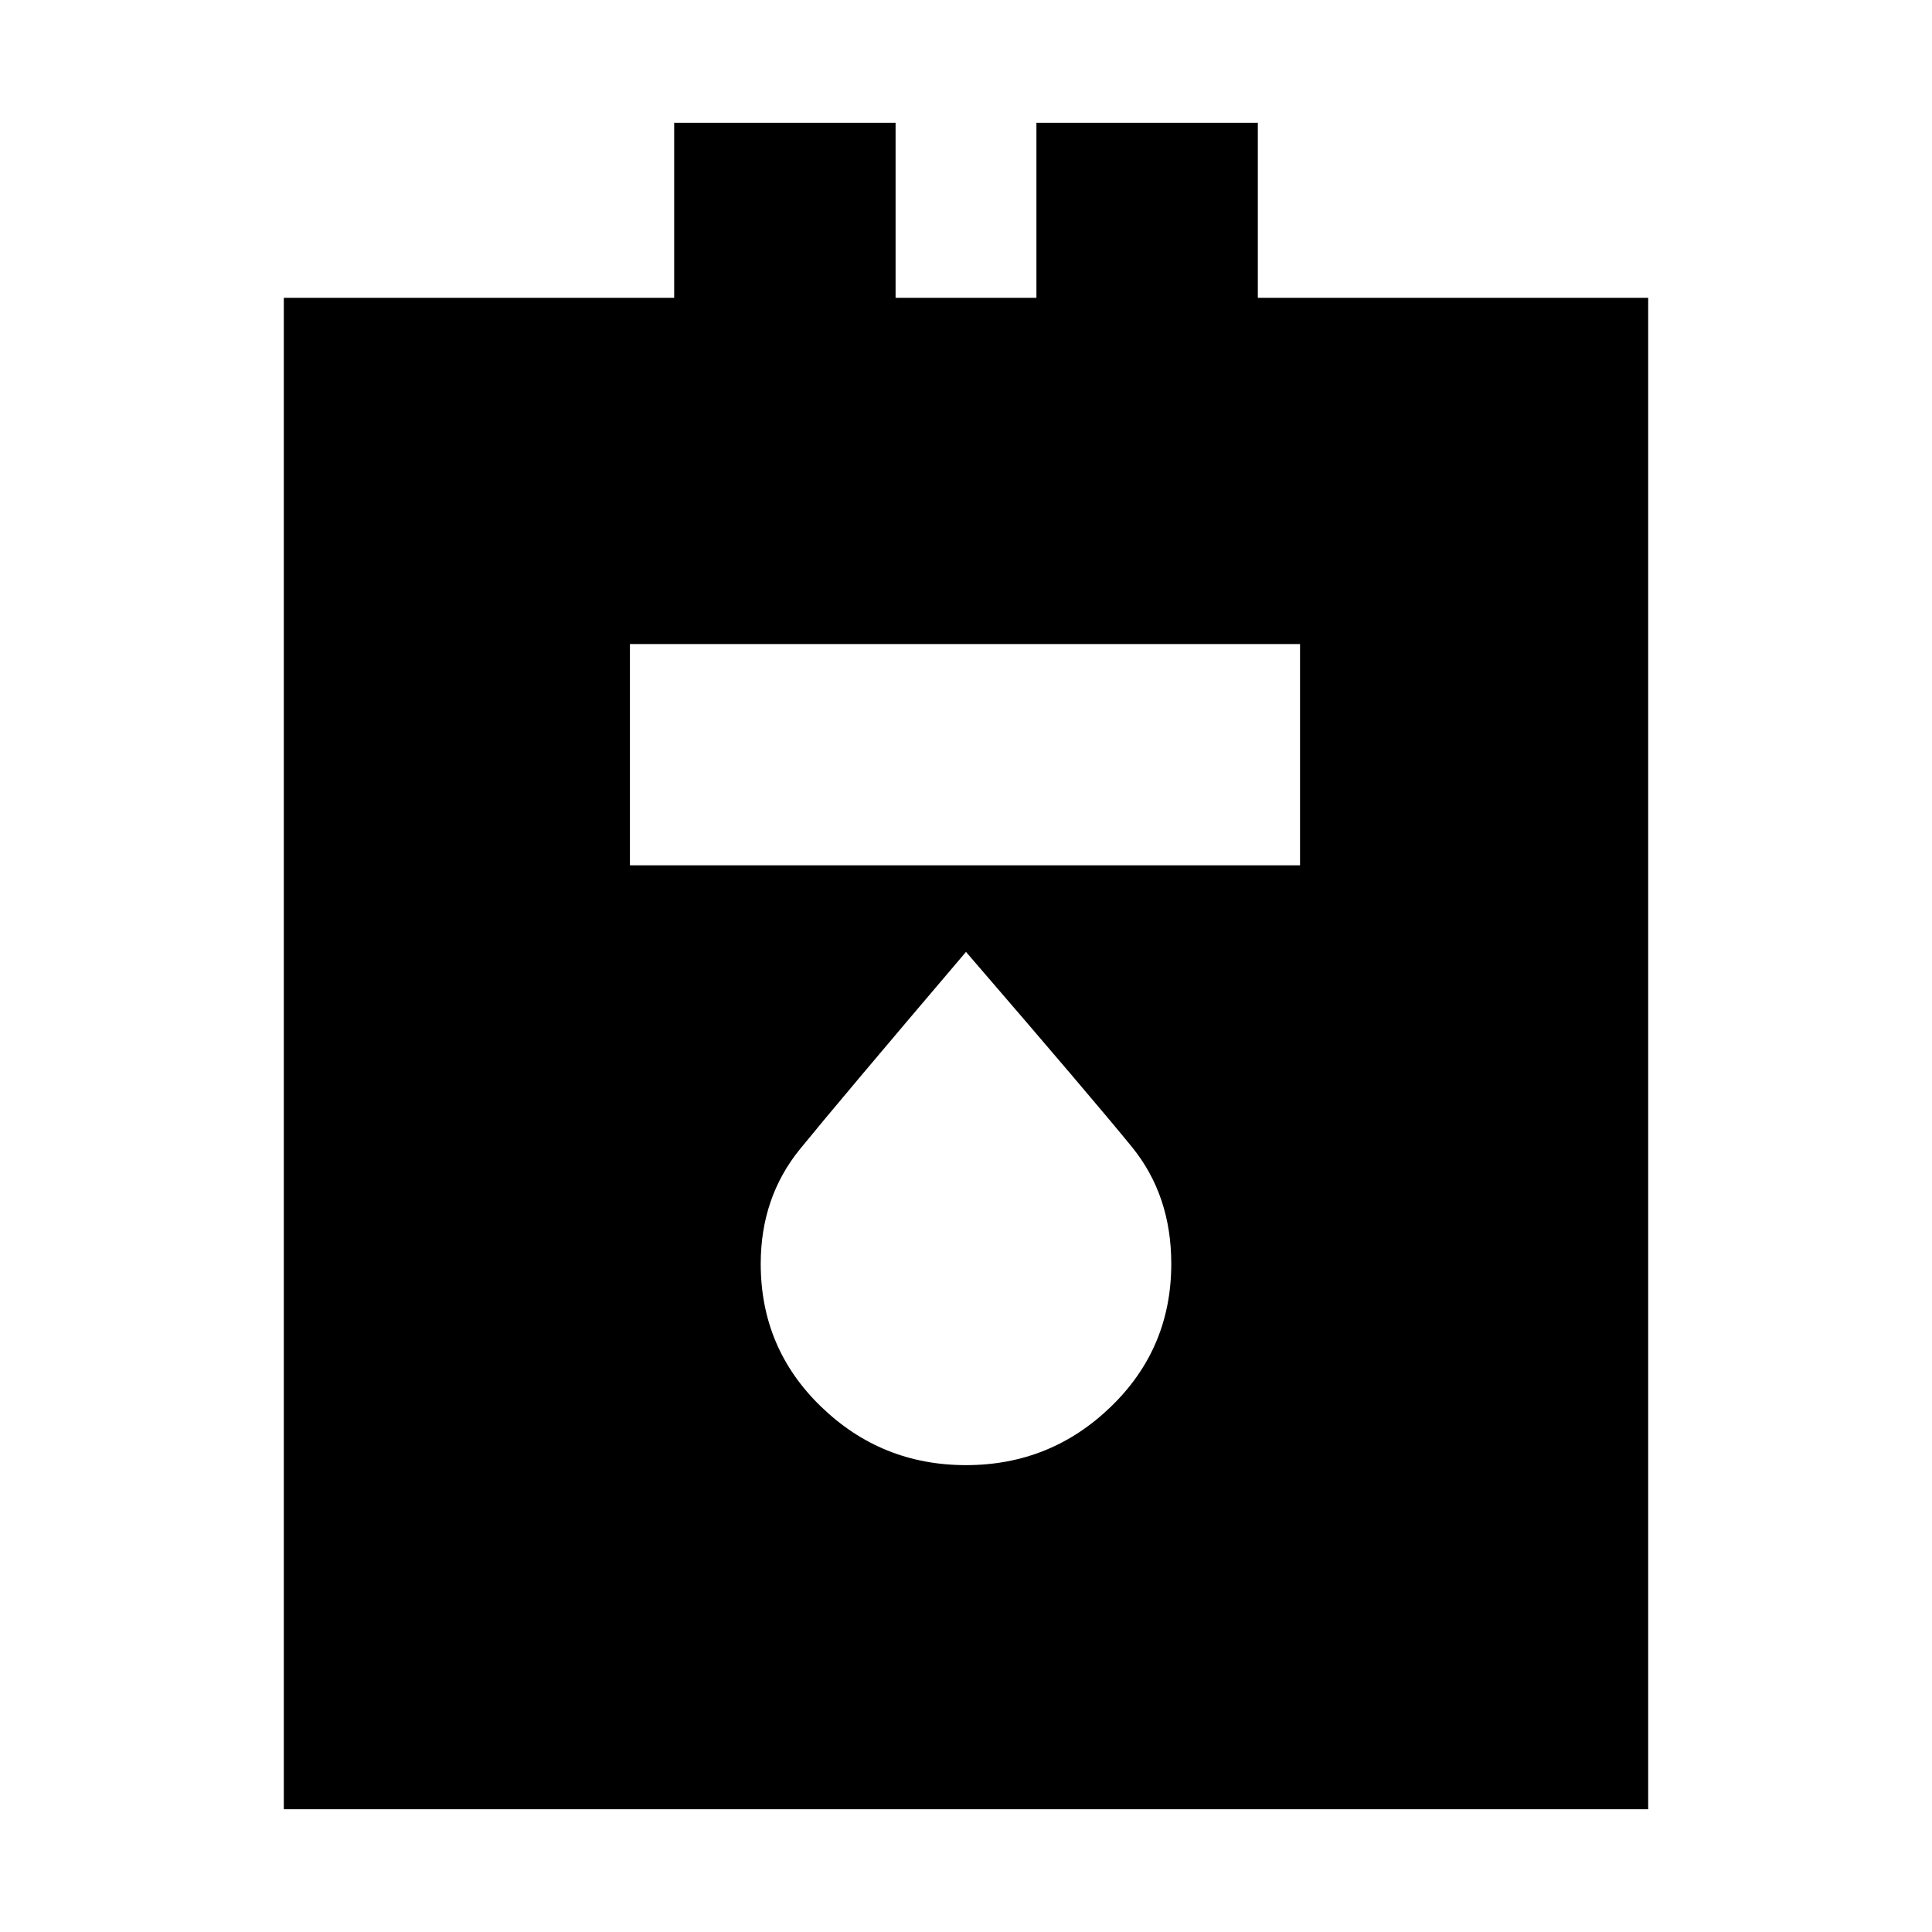 <svg xmlns="http://www.w3.org/2000/svg" height="20" width="20"><path d="M2.938 18.729V3.083h4.041V1.271h2.292v1.812h1.458V1.271h2.292v1.812h4.041v15.646Zm3.583-9.771h6.937V6.667H6.521ZM10 15.167q.875 0 1.5-.605.625-.604.625-1.479 0-.708-.406-1.208-.407-.5-1.719-2.021-1.312 1.542-1.719 2.042-.406.5-.406 1.187 0 .875.625 1.479.625.605 1.5.605Z"/></svg>